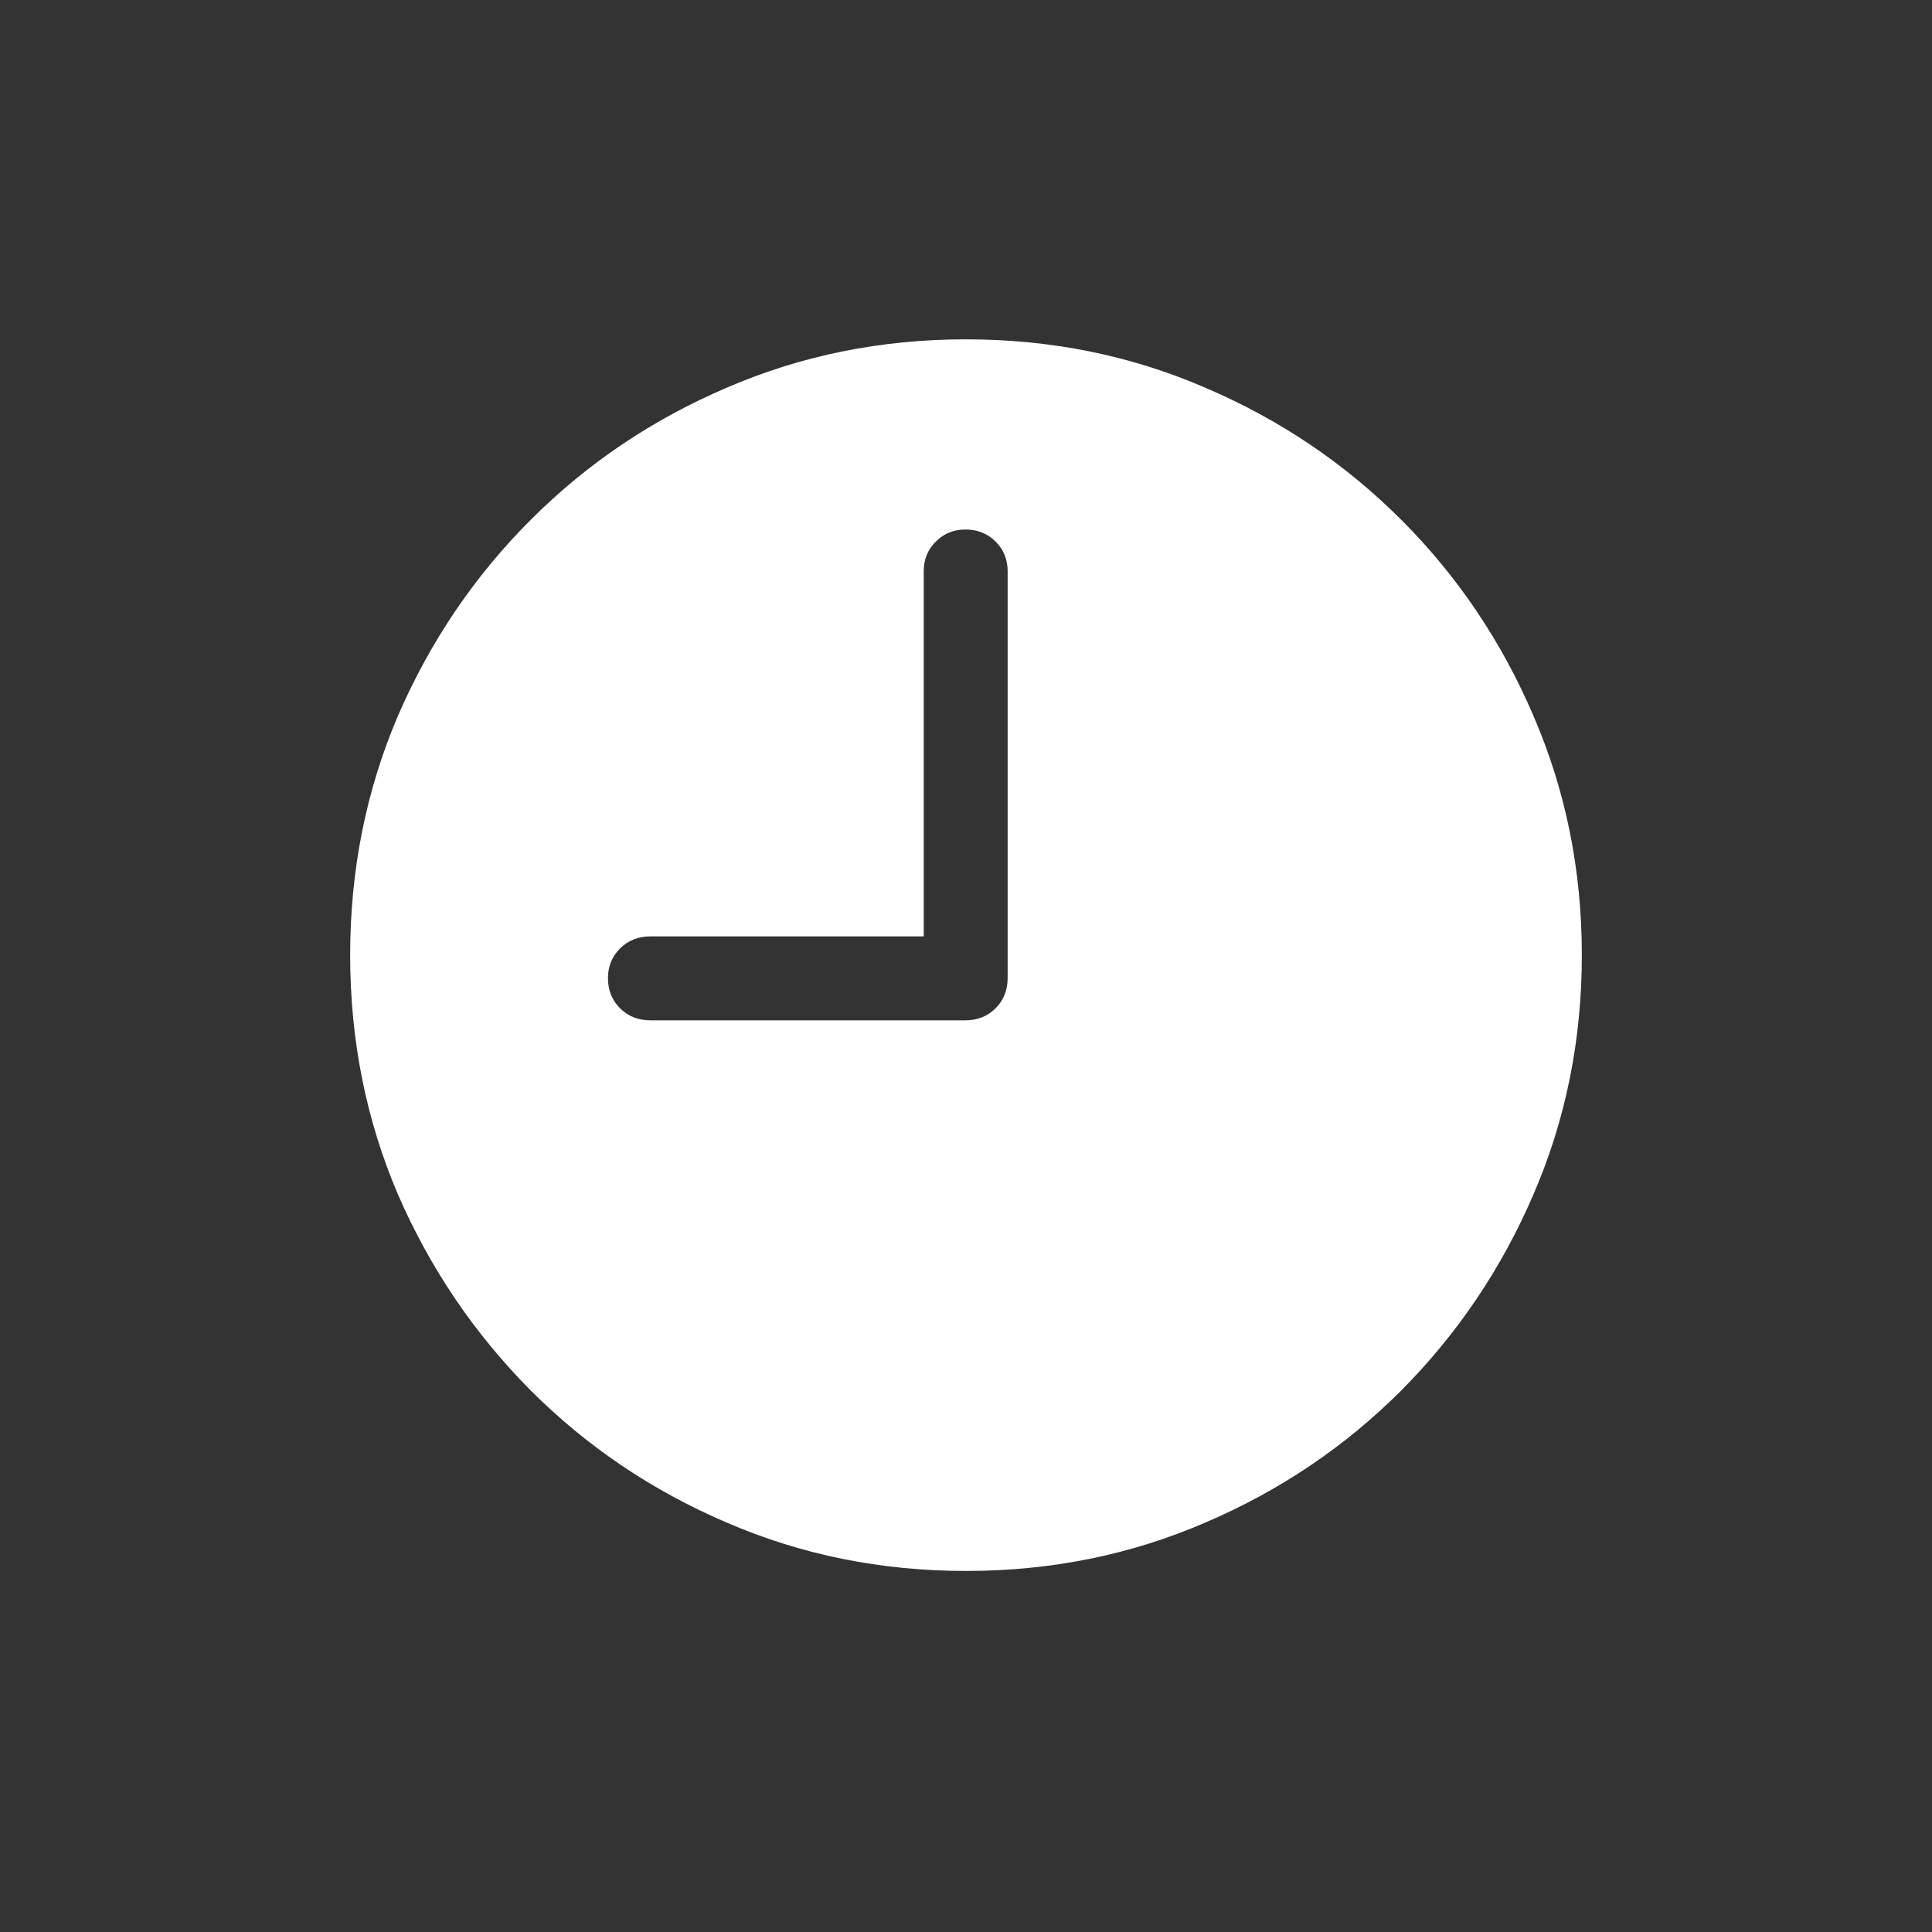 <svg width="25" height="25" viewBox="0 0 25 25" fill="none" xmlns="http://www.w3.org/2000/svg">
<rect x="0" y="0" width="25" height="25" fill="#333333" stroke="none"/>
<g clip-path="url(#clip0_15540_283)">
<path d="M8.414 13.203H12.492C12.648 13.203 12.779 13.151 12.883 13.047C12.987 12.943 13.039 12.812 13.039 12.656V7.391C13.039 7.24 12.987 7.112 12.883 7.008C12.779 6.904 12.648 6.852 12.492 6.852C12.341 6.852 12.213 6.904 12.109 7.008C12.005 7.112 11.953 7.24 11.953 7.391V12.117H8.414C8.258 12.117 8.128 12.169 8.023 12.273C7.919 12.378 7.867 12.505 7.867 12.656C7.867 12.812 7.919 12.943 8.023 13.047C8.128 13.151 8.258 13.203 8.414 13.203ZM12.5 20.328C11.401 20.328 10.37 20.12 9.406 19.703C8.443 19.292 7.596 18.721 6.867 17.992C6.138 17.258 5.565 16.412 5.148 15.453C4.737 14.49 4.531 13.458 4.531 12.359C4.531 11.26 4.737 10.229 5.148 9.266C5.565 8.302 6.138 7.456 6.867 6.727C7.596 5.997 8.443 5.427 9.406 5.016C10.37 4.599 11.401 4.391 12.5 4.391C13.599 4.391 14.63 4.599 15.594 5.016C16.557 5.427 17.404 5.997 18.133 6.727C18.862 7.456 19.432 8.302 19.844 9.266C20.26 10.229 20.469 11.26 20.469 12.359C20.469 13.458 20.26 14.49 19.844 15.453C19.432 16.412 18.862 17.258 18.133 17.992C17.404 18.721 16.557 19.292 15.594 19.703C14.63 20.12 13.599 20.328 12.5 20.328Z" fill="white"/>
</g>
<defs>
<clipPath id="clip0_15540_283">
<rect width="25" height="25" fill="white"/>
</clipPath>
</defs>
</svg>
